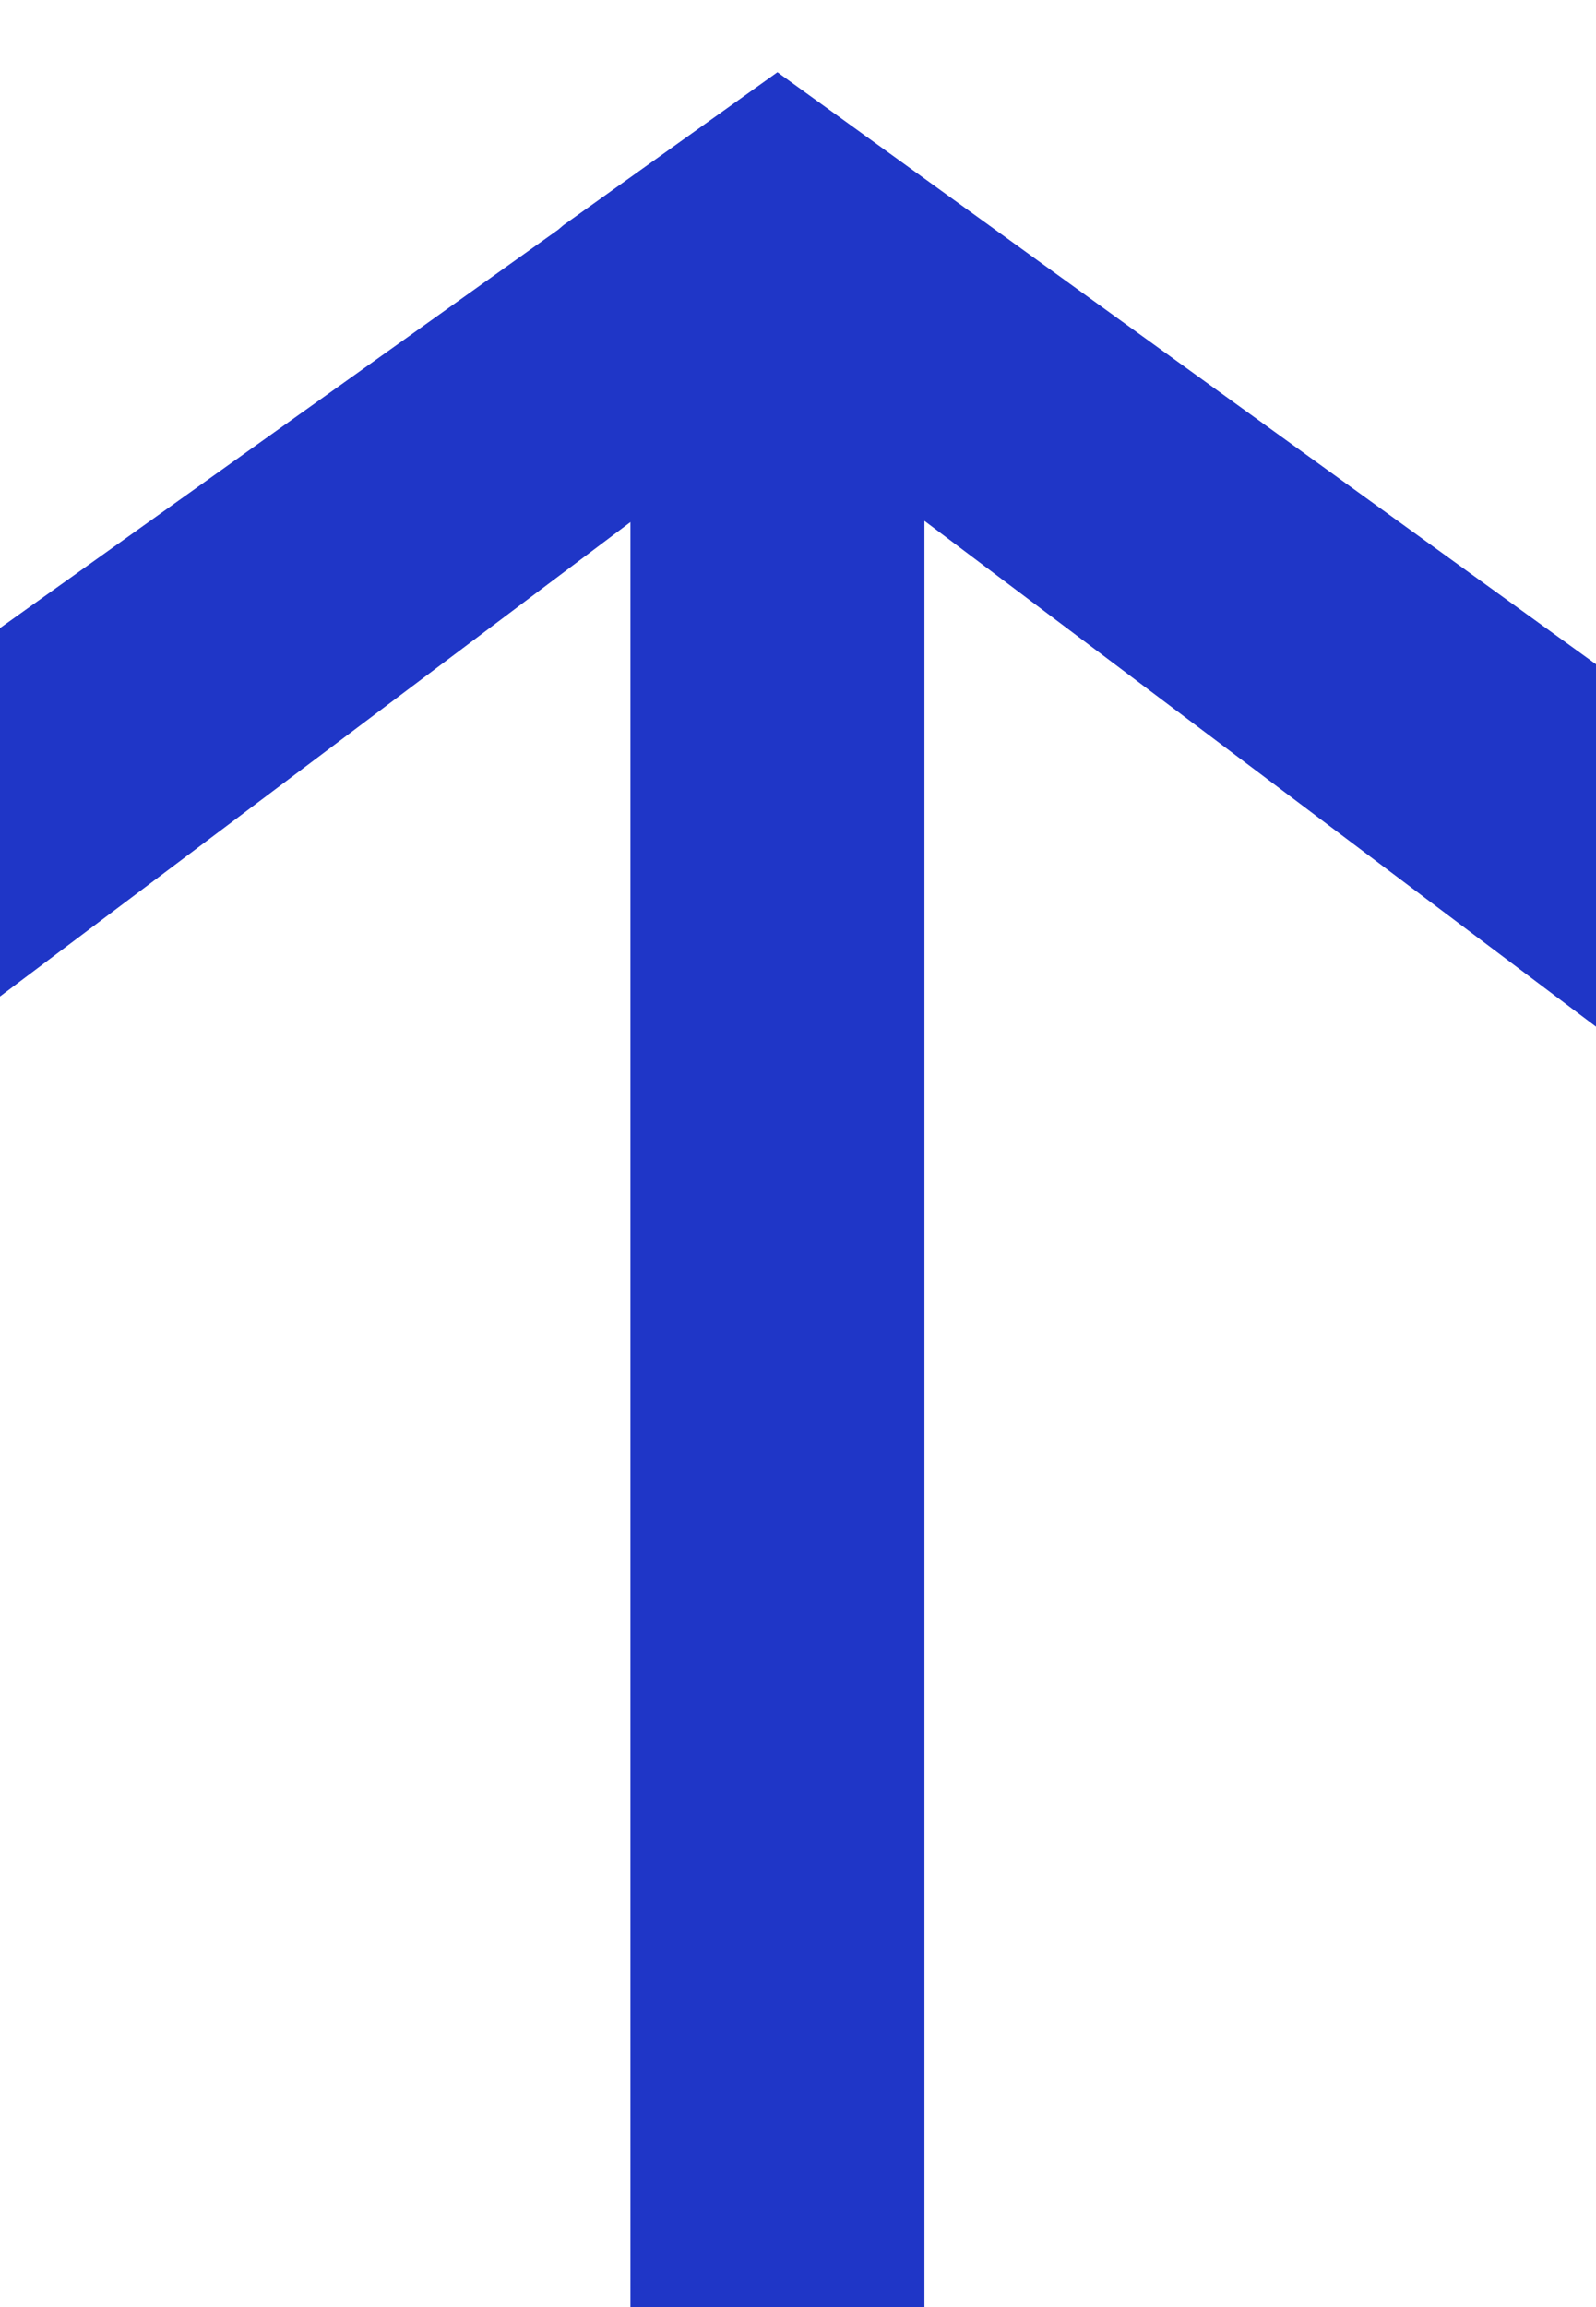 <svg width="9" height="13" viewBox="0 0 9 13" fill="none" xmlns="http://www.w3.org/2000/svg">
<path d="M3.177 1.269L3.148 1.294L0 3.539L0 5.615L3.555 2.942L3.555 13H5.213L5.213 2.935L9 5.785L9 3.743L4.384 0.407L3.177 1.269Z" fill="#1F36C7"/>
</svg>

